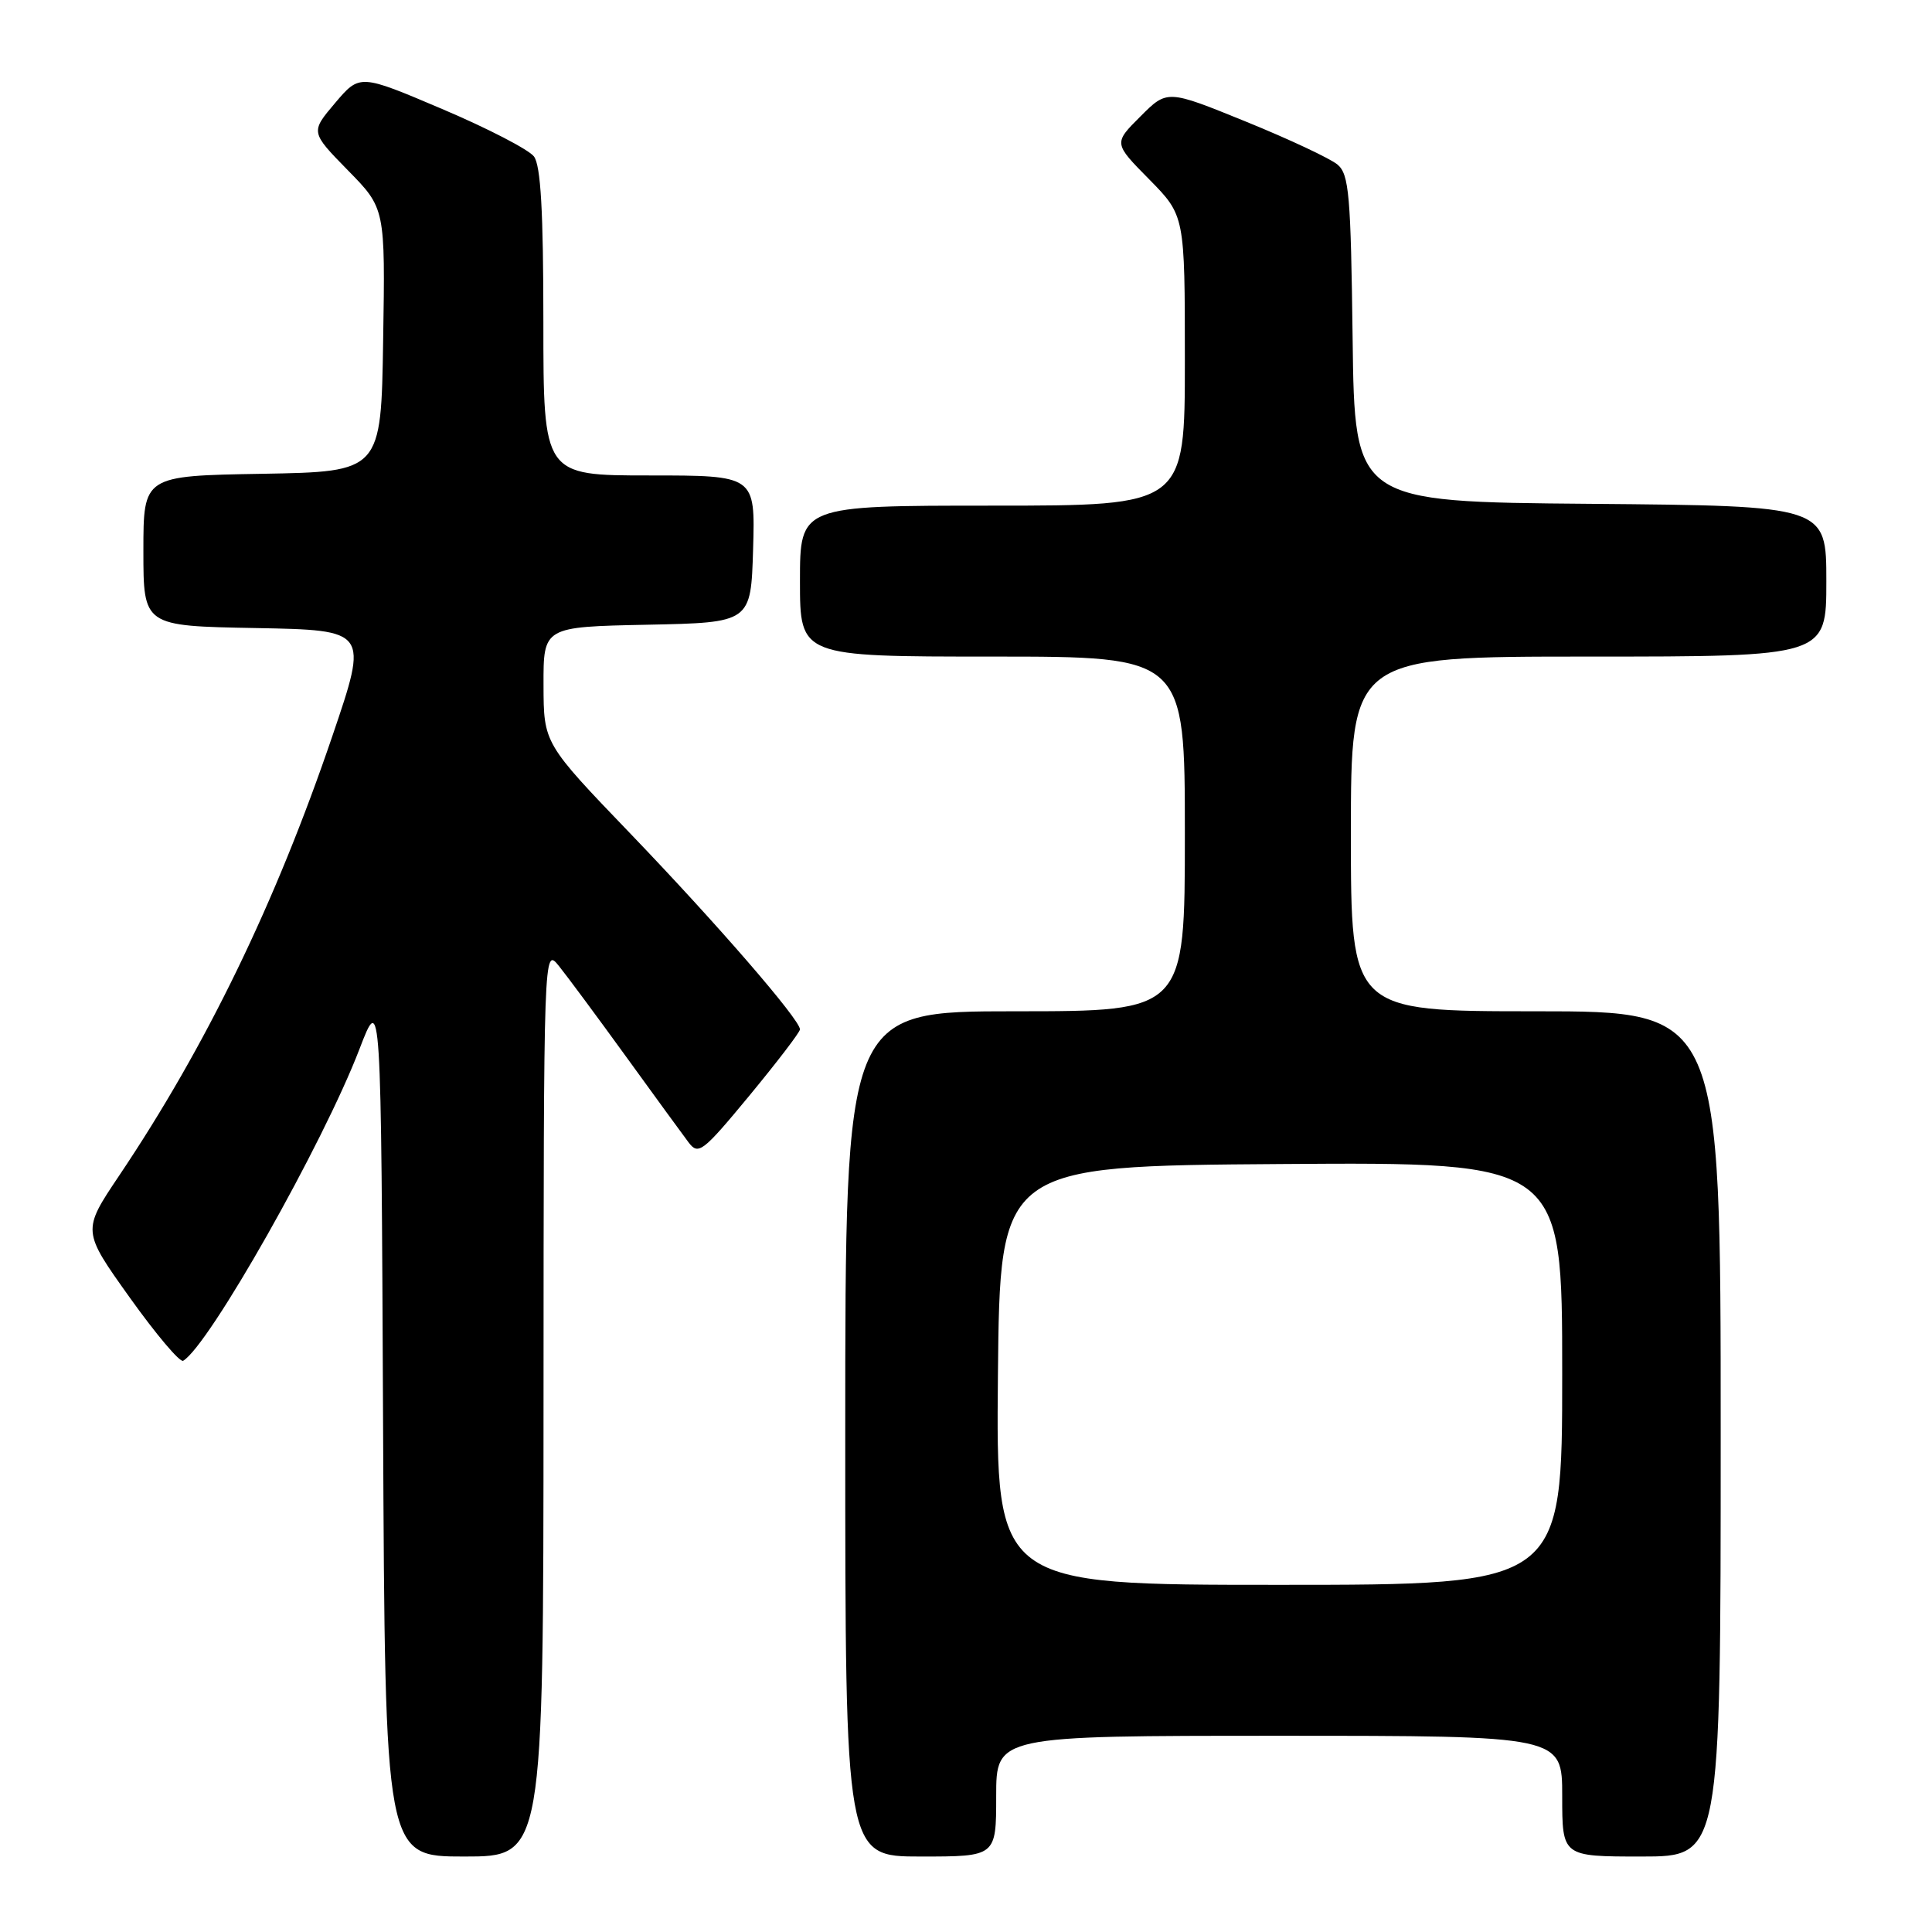 <?xml version="1.0" encoding="UTF-8" standalone="no"?>
<!DOCTYPE svg PUBLIC "-//W3C//DTD SVG 1.1//EN" "http://www.w3.org/Graphics/SVG/1.1/DTD/svg11.dtd" >
<svg xmlns="http://www.w3.org/2000/svg" xmlns:xlink="http://www.w3.org/1999/xlink" version="1.1" viewBox="0 0 256 256">
 <g >
 <path fill="currentColor"
d=" M 72.02 185.75 C 72.04 125.50 72.04 125.50 74.06 128.00 C 75.17 129.38 79.17 134.78 82.95 140.00 C 86.73 145.22 90.46 150.34 91.23 151.36 C 92.54 153.10 93.09 152.68 99.32 145.15 C 102.99 140.70 106.00 136.77 106.00 136.40 C 106.00 135.10 95.00 122.40 83.57 110.50 C 72.04 98.50 72.04 98.50 72.02 90.78 C 72.00 83.06 72.00 83.06 85.75 82.78 C 99.50 82.50 99.50 82.50 99.79 72.75 C 100.07 63.00 100.07 63.00 86.04 63.00 C 72.00 63.00 72.00 63.00 72.00 42.69 C 72.00 27.99 71.65 21.93 70.75 20.73 C 70.06 19.82 64.59 16.99 58.58 14.44 C 47.67 9.80 47.67 9.80 44.40 13.65 C 41.14 17.50 41.14 17.50 46.09 22.56 C 51.05 27.61 51.05 27.61 50.77 45.06 C 50.50 62.50 50.50 62.50 34.75 62.78 C 19.00 63.05 19.00 63.05 19.00 73.00 C 19.00 82.95 19.00 82.95 33.90 83.22 C 48.81 83.50 48.81 83.50 44.05 97.50 C 36.52 119.64 27.32 138.62 15.78 155.79 C 10.88 163.09 10.88 163.09 17.19 171.93 C 20.66 176.79 23.84 180.56 24.27 180.31 C 27.70 178.29 42.81 151.58 47.63 139.01 C 50.50 131.53 50.50 131.53 50.76 188.76 C 51.02 246.00 51.02 246.00 61.51 246.00 C 72.00 246.00 72.00 246.00 72.02 185.75 Z  M 132.00 238.00 C 132.00 230.00 132.00 230.00 169.50 230.00 C 207.00 230.00 207.00 230.00 207.00 238.00 C 207.00 246.00 207.00 246.00 217.50 246.00 C 228.00 246.00 228.00 246.00 228.00 190.00 C 228.00 134.00 228.00 134.00 203.50 134.00 C 179.00 134.00 179.00 134.00 179.00 110.50 C 179.00 87.00 179.00 87.00 210.50 87.00 C 242.00 87.00 242.00 87.00 242.00 77.01 C 242.00 67.03 242.00 67.03 210.75 66.76 C 179.50 66.50 179.50 66.50 179.23 44.89 C 178.99 25.83 178.76 23.10 177.23 21.81 C 176.28 21.01 170.81 18.44 165.08 16.11 C 154.66 11.87 154.66 11.87 151.11 15.43 C 147.55 18.98 147.55 18.98 152.28 23.77 C 157.00 28.57 157.00 28.57 157.00 47.78 C 157.00 67.00 157.00 67.00 131.50 67.00 C 106.00 67.00 106.00 67.00 106.00 77.00 C 106.00 87.00 106.00 87.00 131.50 87.00 C 157.00 87.00 157.00 87.00 157.00 110.50 C 157.00 134.00 157.00 134.00 134.50 134.00 C 112.00 134.00 112.00 134.00 112.00 190.00 C 112.00 246.00 112.00 246.00 122.00 246.00 C 132.00 246.00 132.00 246.00 132.00 238.00 Z  M 132.23 182.25 C 132.50 154.50 132.50 154.50 169.75 154.24 C 207.00 153.98 207.00 153.98 207.00 181.99 C 207.00 210.00 207.00 210.00 169.48 210.00 C 131.97 210.00 131.97 210.00 132.23 182.25 Z "/>
</g>
</svg>
